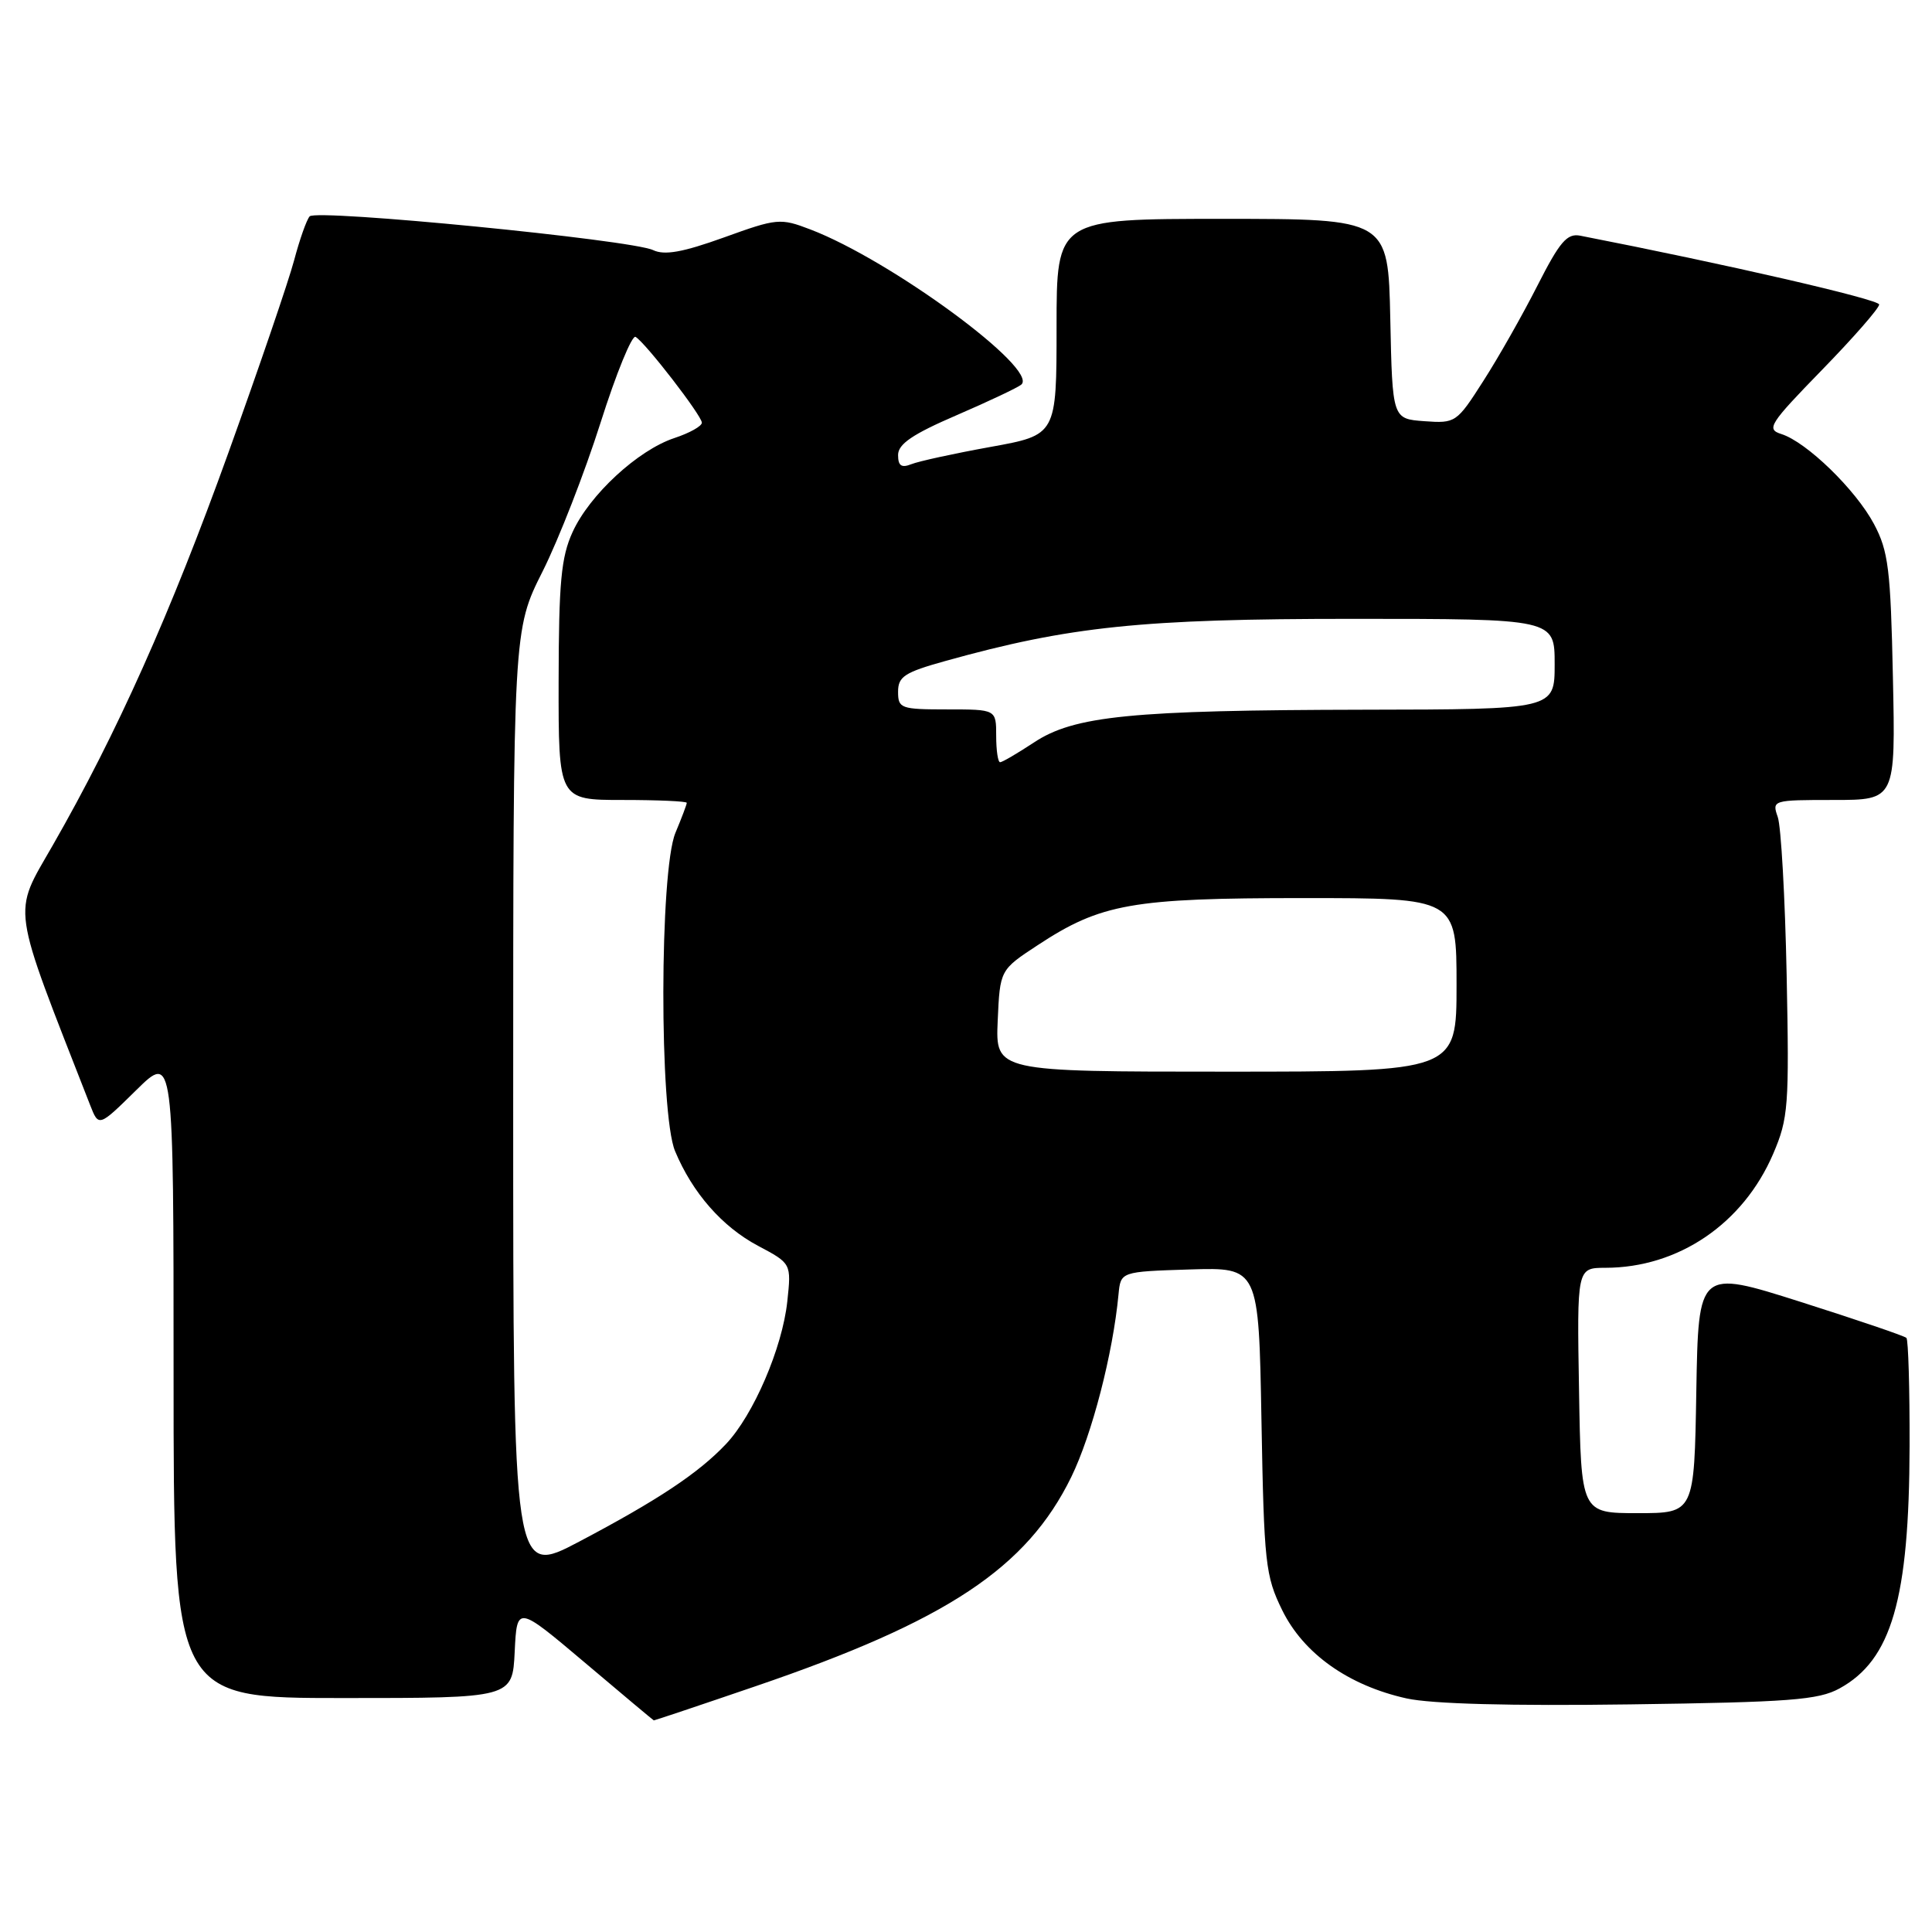 <?xml version="1.0" encoding="UTF-8" standalone="no"?>
<!DOCTYPE svg PUBLIC "-//W3C//DTD SVG 1.1//EN" "http://www.w3.org/Graphics/SVG/1.1/DTD/svg11.dtd" >
<svg xmlns="http://www.w3.org/2000/svg" xmlns:xlink="http://www.w3.org/1999/xlink" version="1.1" viewBox="0 0 256 256">
 <g >
 <path fill="currentColor"
d=" M 100.13 223.43 C 125.50 214.77 136.05 207.77 141.95 195.71 C 144.69 190.09 147.47 179.38 148.21 171.50 C 148.50 168.50 148.50 168.50 157.65 168.21 C 166.79 167.93 166.79 167.93 167.15 188.21 C 167.49 207.17 167.67 208.82 169.90 213.36 C 172.73 219.12 178.68 223.34 186.38 225.05 C 189.69 225.78 200.14 226.06 216.00 225.84 C 237.13 225.55 240.95 225.26 243.74 223.73 C 250.65 219.95 252.98 211.90 253.03 191.62 C 253.05 183.98 252.86 177.53 252.61 177.28 C 252.36 177.02 246.05 174.88 238.60 172.51 C 225.05 168.21 225.05 168.21 224.77 184.36 C 224.50 200.50 224.50 200.50 217.00 200.50 C 209.50 200.50 209.50 200.50 209.23 184.25 C 208.95 168.00 208.95 168.00 212.73 167.99 C 222.39 167.98 230.97 162.16 234.95 152.90 C 236.97 148.19 237.09 146.60 236.74 129.18 C 236.53 118.90 236.00 109.49 235.56 108.25 C 234.78 106.03 234.89 106.00 242.97 106.00 C 251.17 106.00 251.17 106.00 250.82 89.75 C 250.52 75.40 250.22 73.02 248.31 69.43 C 245.89 64.89 239.39 58.57 236.03 57.51 C 234.01 56.87 234.44 56.19 241.42 49.02 C 245.59 44.74 249.00 40.84 249.00 40.35 C 249.00 39.67 228.66 34.99 209.39 31.23 C 207.64 30.89 206.68 32.02 203.72 37.84 C 201.76 41.70 198.54 47.39 196.55 50.48 C 193.02 56.01 192.87 56.11 188.73 55.81 C 184.50 55.50 184.50 55.50 184.22 42.25 C 183.94 29.00 183.94 29.00 161.97 29.00 C 140.00 29.00 140.00 29.00 140.00 43.32 C 140.00 57.64 140.00 57.64 131.25 59.22 C 126.44 60.09 121.71 61.12 120.75 61.51 C 119.44 62.03 119.00 61.72 119.00 60.29 C 119.00 58.84 120.92 57.53 126.75 55.02 C 131.01 53.18 134.88 51.35 135.33 50.96 C 137.68 48.91 118.04 34.47 107.37 30.40 C 103.40 28.88 102.96 28.92 95.91 31.47 C 90.46 33.43 88.05 33.86 86.54 33.14 C 83.65 31.77 41.91 27.67 41.03 28.67 C 40.62 29.13 39.70 31.75 38.97 34.50 C 38.24 37.25 34.32 48.72 30.26 60.00 C 22.60 81.27 15.49 97.17 7.00 111.99 C 1.63 121.38 1.33 119.27 11.94 146.42 C 13.08 149.34 13.08 149.34 18.04 144.46 C 23.00 139.58 23.00 139.58 23.00 182.29 C 23.00 225.00 23.00 225.00 45.45 225.00 C 67.90 225.00 67.90 225.00 68.20 218.86 C 68.50 212.71 68.50 212.71 77.50 220.31 C 82.45 224.50 86.56 227.94 86.63 227.96 C 86.70 227.98 92.77 225.95 100.13 223.43 Z  M 68.00 146.17 C 68.00 83.46 68.00 83.46 71.90 75.71 C 74.04 71.44 77.49 62.58 79.57 56.03 C 81.65 49.47 83.75 44.34 84.22 44.64 C 85.59 45.48 93.00 55.09 93.00 56.01 C 93.00 56.47 91.37 57.38 89.37 58.04 C 84.53 59.64 78.12 65.56 75.87 70.50 C 74.35 73.82 74.04 77.18 74.02 90.25 C 74.00 106.00 74.00 106.00 82.50 106.00 C 87.17 106.00 91.00 106.17 91.00 106.38 C 91.00 106.59 90.33 108.37 89.50 110.35 C 87.39 115.40 87.35 147.51 89.45 152.53 C 91.76 158.07 95.70 162.56 100.45 165.08 C 104.86 167.42 104.86 167.42 104.32 172.46 C 103.66 178.60 99.84 187.50 96.19 191.35 C 92.55 195.20 87.19 198.76 76.75 204.27 C 68.00 208.88 68.00 208.88 68.00 146.17 Z  M 132.20 135.26 C 132.50 128.52 132.50 128.52 137.50 125.24 C 145.88 119.73 150.01 119.00 172.68 119.00 C 193.00 119.00 193.00 119.00 193.00 130.50 C 193.00 142.00 193.00 142.00 162.45 142.00 C 131.91 142.00 131.91 142.00 132.20 135.26 Z  M 132.00 97.50 C 132.00 94.00 132.00 94.00 125.50 94.00 C 119.35 94.00 119.00 93.87 119.00 91.66 C 119.00 89.65 119.86 89.09 125.25 87.59 C 141.74 82.99 151.31 82.00 179.19 82.00 C 206.00 82.00 206.00 82.00 206.00 88.00 C 206.00 94.00 206.00 94.00 180.75 94.04 C 149.87 94.10 142.34 94.84 136.99 98.39 C 134.82 99.82 132.81 101.00 132.52 101.00 C 132.23 101.00 132.00 99.42 132.00 97.50 Z "/>
</g>
</svg>